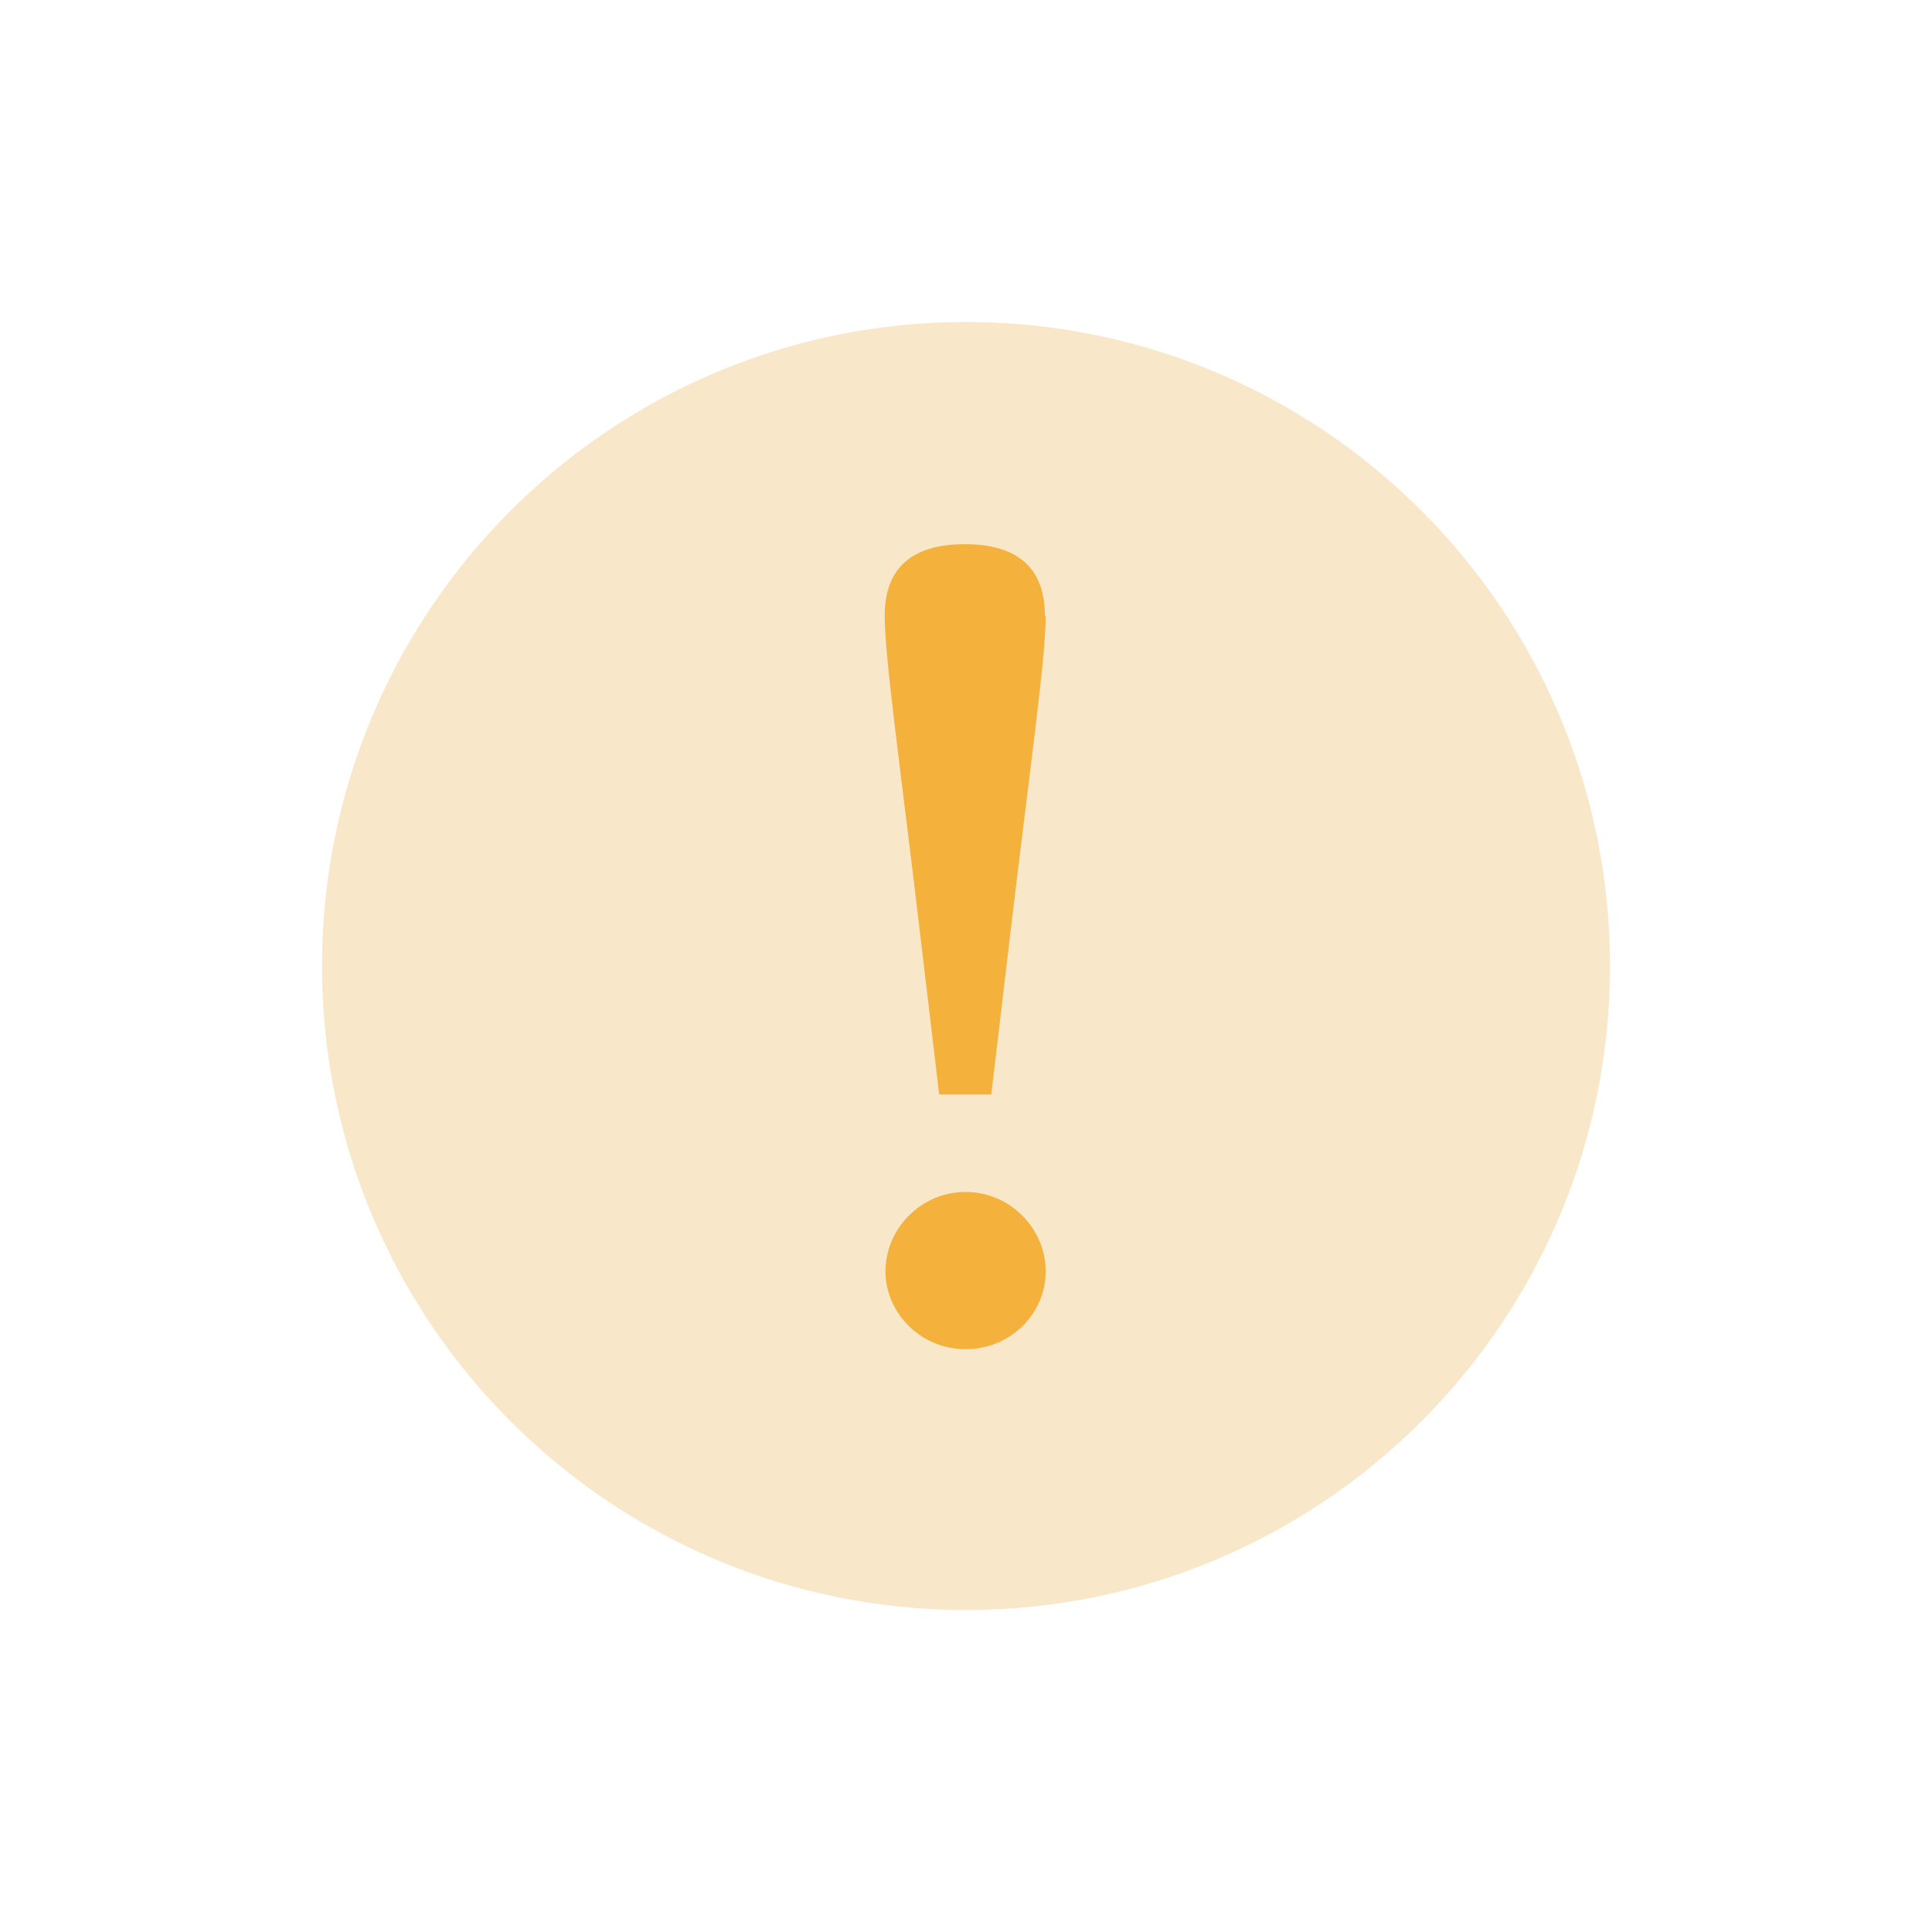 <svg width="24" height="24" viewBox="0 0 24 24" fill="none" xmlns="http://www.w3.org/2000/svg">
<g id="warning">
<g id="warning_2">
<path id="Vector" d="M12 20C16.418 20 20 16.418 20 12C20 7.582 16.418 4 12 4C7.582 4 4 7.582 4 12C4 16.418 7.582 20 12 20Z" fill="#F8E7C9"/>
<g id="Group">
<path id="Vector_2" d="M11 15.793C11 15.266 11.438 14.807 11.995 14.807C12.552 14.807 12.99 15.266 12.99 15.793C12.99 16.32 12.552 16.76 11.995 16.76C11.438 16.76 11 16.311 11 15.793Z" fill="#F4B13B"/>
<path id="Vector_3" d="M12.99 7.648C12.99 8.186 12.791 9.562 12.552 11.584L12.314 13.596H11.667L11.428 11.584C11.189 9.553 10.99 8.176 10.99 7.648C10.99 7.023 11.368 6.76 11.985 6.76C12.602 6.76 12.98 7.023 12.98 7.648H12.99Z" fill="#F4B13B"/>
</g>
</g>
</g>
</svg>
